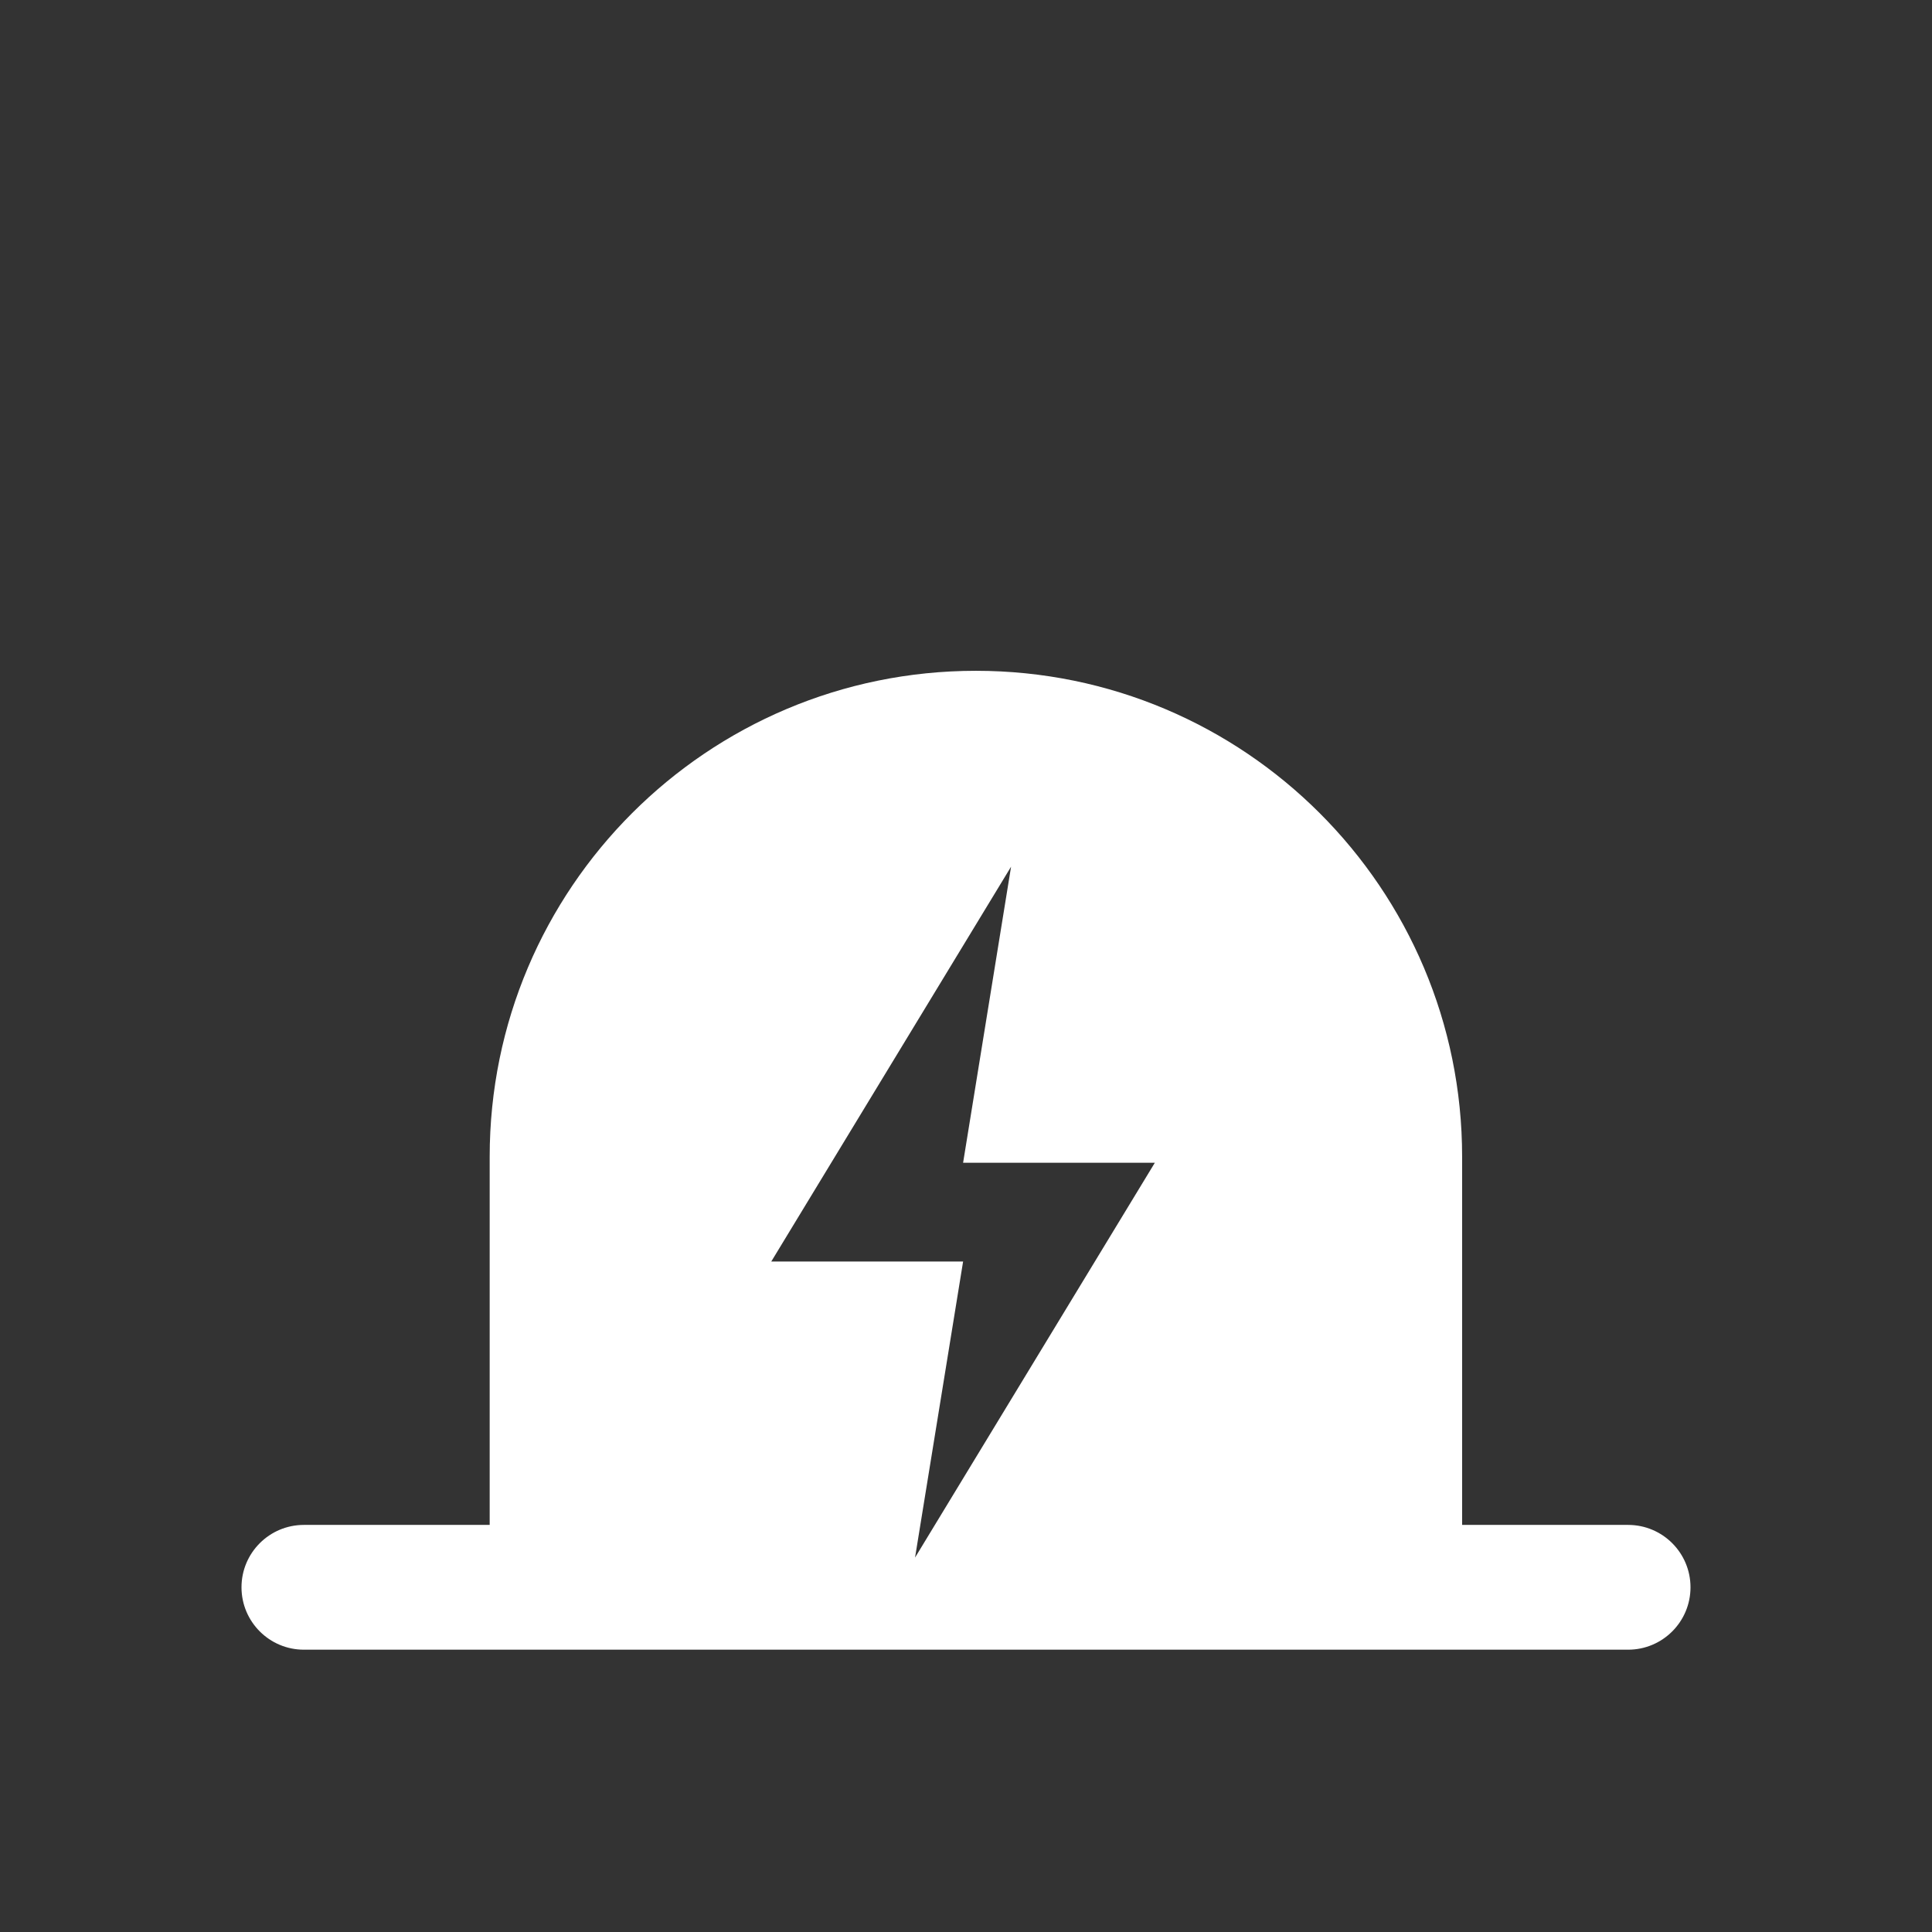 <?xml version="1.0" encoding="UTF-8"?>
<svg width="24px" height="24px" viewBox="0 0 24 24" version="1.1" xmlns="http://www.w3.org/2000/svg" xmlns:xlink="http://www.w3.org/1999/xlink">

    <rect x="0" y="0" width="24" height="24" fill="#333333" stroke="none"/>

    <g id="远控" stroke="none" stroke-width="1" fill="none" fill-rule="evenodd">
        <g id="切图" transform="translate(-184, -13)" fill="#FFFFFF" fill-rule="nonzero">
            <g id="警灯-down2" transform="translate(184, 13)">
                <path d="M6.083,14.37 C6.083,11.037 8.786,8.333 12.123,8.333 C15.46,8.333 18.163,11.037 18.163,14.37 L18.163,18.943 L20.225,18.943 C20.653,18.943 21,19.29 21,19.718 C21,20.146 20.653,20.493 20.225,20.493 L3.775,20.493 C3.347,20.493 3,20.146 3,19.718 C3,19.29 3.347,18.943 3.775,18.943 L6.083,18.943 L6.083,14.37 Z M12.56,10.766 L9.581,15.671 L11.964,15.671 L11.367,19.349 L14.346,14.444 L11.964,14.444 L12.56,10.766 L12.56,10.766 L12.56,10.766 Z" id="形状"></path>
            </g>
        </g>
    </g>
</svg>
